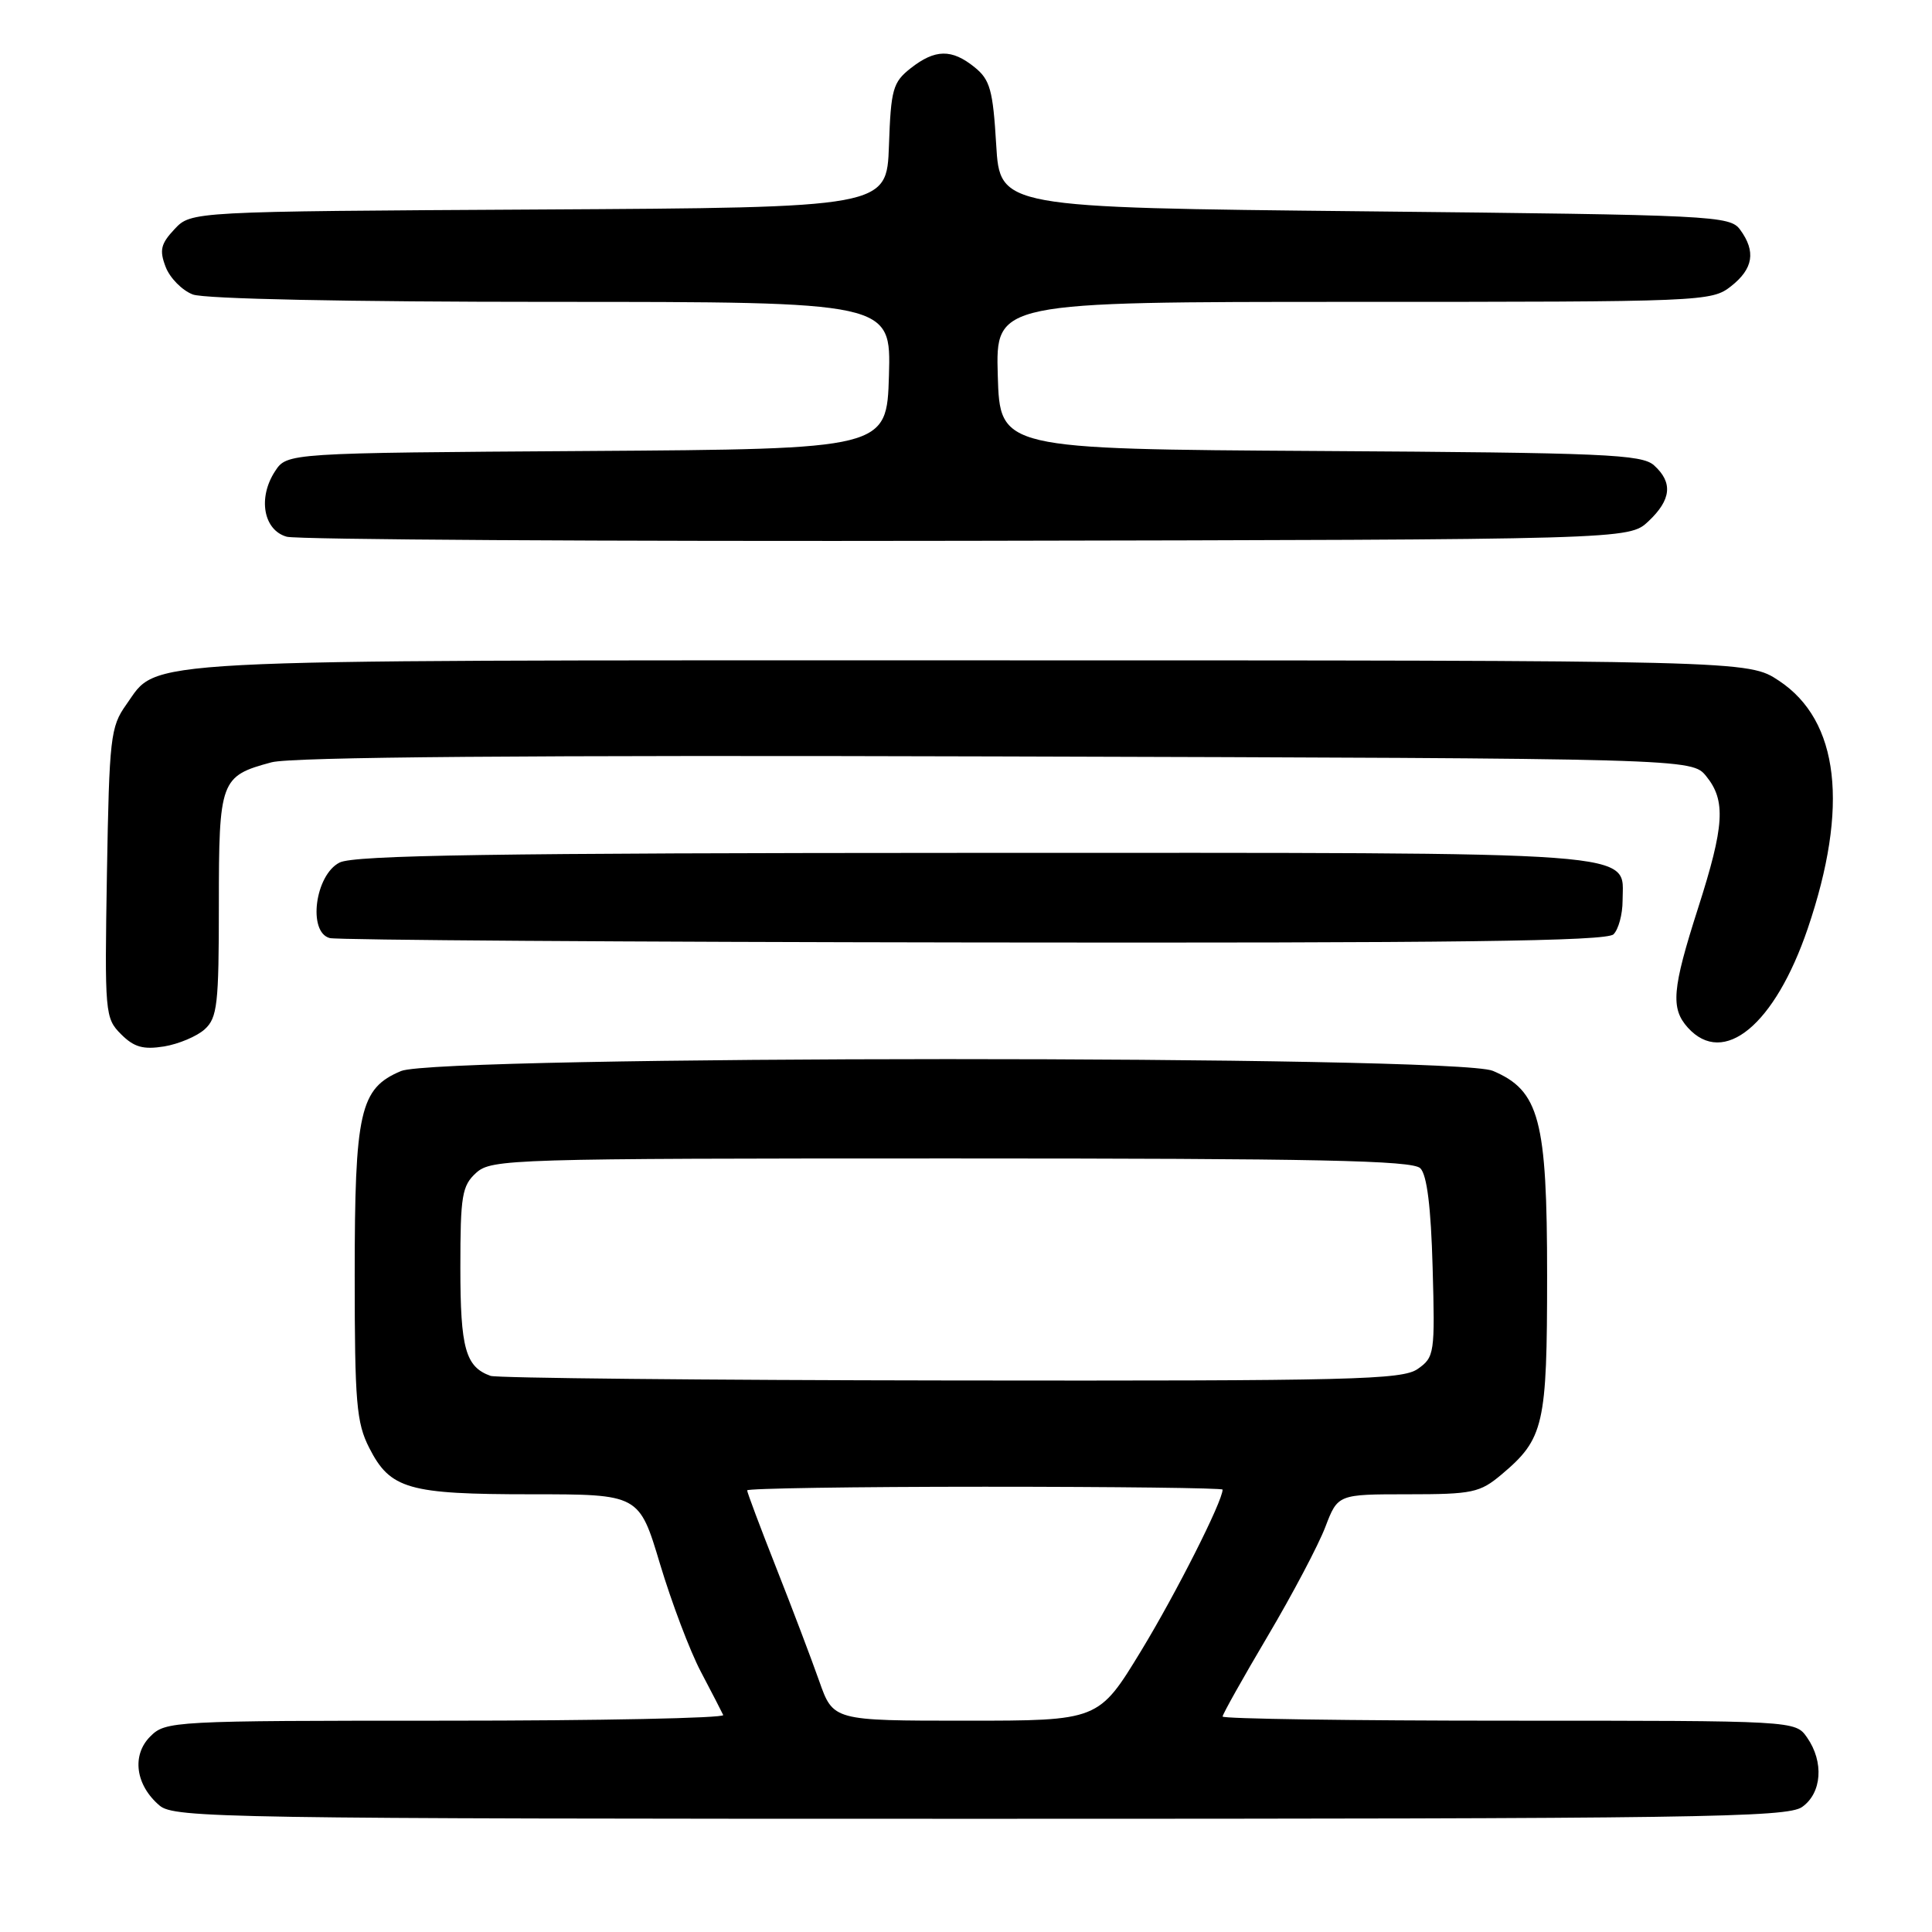 <?xml version="1.0" encoding="UTF-8" standalone="no"?>
<!DOCTYPE svg PUBLIC "-//W3C//DTD SVG 1.1//EN" "http://www.w3.org/Graphics/SVG/1.1/DTD/svg11.dtd" >
<svg xmlns="http://www.w3.org/2000/svg" xmlns:xlink="http://www.w3.org/1999/xlink" version="1.1" viewBox="0 0 256 256">
 <g >
 <path fill="currentColor"
d=" M 238.78 239.44 C 241.41 237.60 241.71 233.46 239.44 230.22 C 237.89 228.00 237.89 228.00 199.94 228.00 C 179.07 228.00 162.00 227.75 162.00 227.45 C 162.00 227.15 164.69 222.35 167.98 216.79 C 171.27 211.23 174.70 204.73 175.61 202.34 C 177.27 198.00 177.27 198.00 186.56 198.00 C 195.12 198.00 196.09 197.79 198.96 195.38 C 204.59 190.64 205.00 188.86 205.00 169.01 C 205.00 148.34 203.98 144.50 197.80 141.89 C 192.85 139.80 58.09 139.83 53.13 141.92 C 47.68 144.22 47.00 147.24 47.00 169.01 C 47.00 185.84 47.23 188.52 48.92 191.84 C 51.71 197.32 54.08 198.00 70.39 198.00 C 84.69 198.00 84.69 198.00 87.46 207.25 C 88.99 212.34 91.41 218.75 92.86 221.50 C 94.31 224.25 95.64 226.84 95.83 227.25 C 96.01 227.66 79.48 228.00 59.08 228.00 C 22.82 228.00 21.95 228.05 19.91 230.09 C 17.42 232.58 17.96 236.55 21.15 239.25 C 23.09 240.89 29.76 241.00 129.89 241.00 C 224.81 241.00 236.80 240.83 238.78 239.44 Z  M 27.12 136.39 C 28.80 134.87 29.00 133.09 29.00 119.92 C 29.00 103.38 29.20 102.83 35.98 101.01 C 38.59 100.30 70.14 100.05 132.02 100.23 C 224.18 100.50 224.18 100.50 226.09 102.86 C 228.71 106.09 228.50 109.42 225.00 120.34 C 221.56 131.07 221.35 133.62 223.65 136.17 C 228.40 141.42 235.18 135.81 239.53 123.05 C 245.03 106.88 243.71 95.49 235.72 90.20 C 231.65 87.50 231.65 87.50 128.57 87.50 C 15.84 87.50 21.12 87.22 16.72 93.38 C 14.64 96.30 14.48 97.74 14.17 115.67 C 13.86 134.28 13.91 134.91 16.04 137.04 C 17.76 138.76 18.97 139.10 21.74 138.66 C 23.67 138.34 26.09 137.32 27.12 136.39 Z  M 213.80 123.80 C 214.46 123.14 215.00 121.14 215.00 119.36 C 215.00 112.67 219.46 113.00 129.03 113.01 C 65.52 113.03 46.95 113.31 45.00 114.29 C 41.74 115.93 40.75 123.54 43.70 124.30 C 44.69 124.56 83.10 124.82 129.05 124.88 C 192.83 124.97 212.88 124.72 213.80 123.80 Z  M 218.42 69.08 C 221.46 66.22 221.69 63.94 219.18 61.67 C 217.57 60.20 212.67 59.99 174.93 59.76 C 132.50 59.50 132.50 59.50 132.21 49.75 C 131.93 40.00 131.93 40.00 179.33 40.00 C 225.77 40.00 226.78 39.96 229.37 37.93 C 232.32 35.61 232.69 33.32 230.58 30.44 C 229.22 28.58 227.21 28.48 180.83 28.00 C 132.50 27.50 132.50 27.50 132.00 19.16 C 131.57 11.93 131.19 10.56 129.14 8.91 C 126.11 6.46 123.91 6.50 120.67 9.04 C 118.31 10.90 118.05 11.82 117.79 19.29 C 117.50 27.50 117.50 27.50 71.42 27.76 C 25.33 28.02 25.33 28.02 23.13 30.36 C 21.30 32.31 21.10 33.15 21.95 35.37 C 22.51 36.83 24.13 38.48 25.55 39.02 C 27.10 39.61 46.09 40.00 73.10 40.00 C 118.07 40.00 118.07 40.00 117.79 49.75 C 117.50 59.50 117.50 59.50 77.77 59.76 C 38.03 60.02 38.03 60.02 36.44 62.45 C 34.14 65.97 34.91 70.26 38.00 71.12 C 39.38 71.50 79.95 71.75 128.17 71.66 C 215.84 71.50 215.84 71.50 218.42 69.08 Z  M 108.55 222.75 C 107.53 219.86 104.97 213.10 102.85 207.73 C 100.73 202.36 99.00 197.74 99.00 197.48 C 99.00 197.22 113.17 197.00 130.50 197.00 C 147.82 197.00 162.00 197.17 162.00 197.38 C 162.00 198.93 155.83 211.14 151.20 218.75 C 145.57 228.00 145.57 228.00 127.98 228.00 C 110.40 228.00 110.40 228.00 108.55 222.75 Z  M 65.00 182.31 C 61.68 181.12 61.00 178.67 61.00 167.96 C 61.00 158.40 61.22 157.11 63.10 155.40 C 65.13 153.58 67.62 153.50 126.05 153.50 C 174.58 153.50 187.16 153.76 188.20 154.80 C 189.08 155.67 189.61 159.94 189.83 167.93 C 190.15 179.34 190.08 179.83 187.86 181.39 C 185.80 182.83 179.27 182.99 126.03 182.92 C 93.29 182.88 65.83 182.60 65.00 182.31 Z "/>
</g>
</svg>